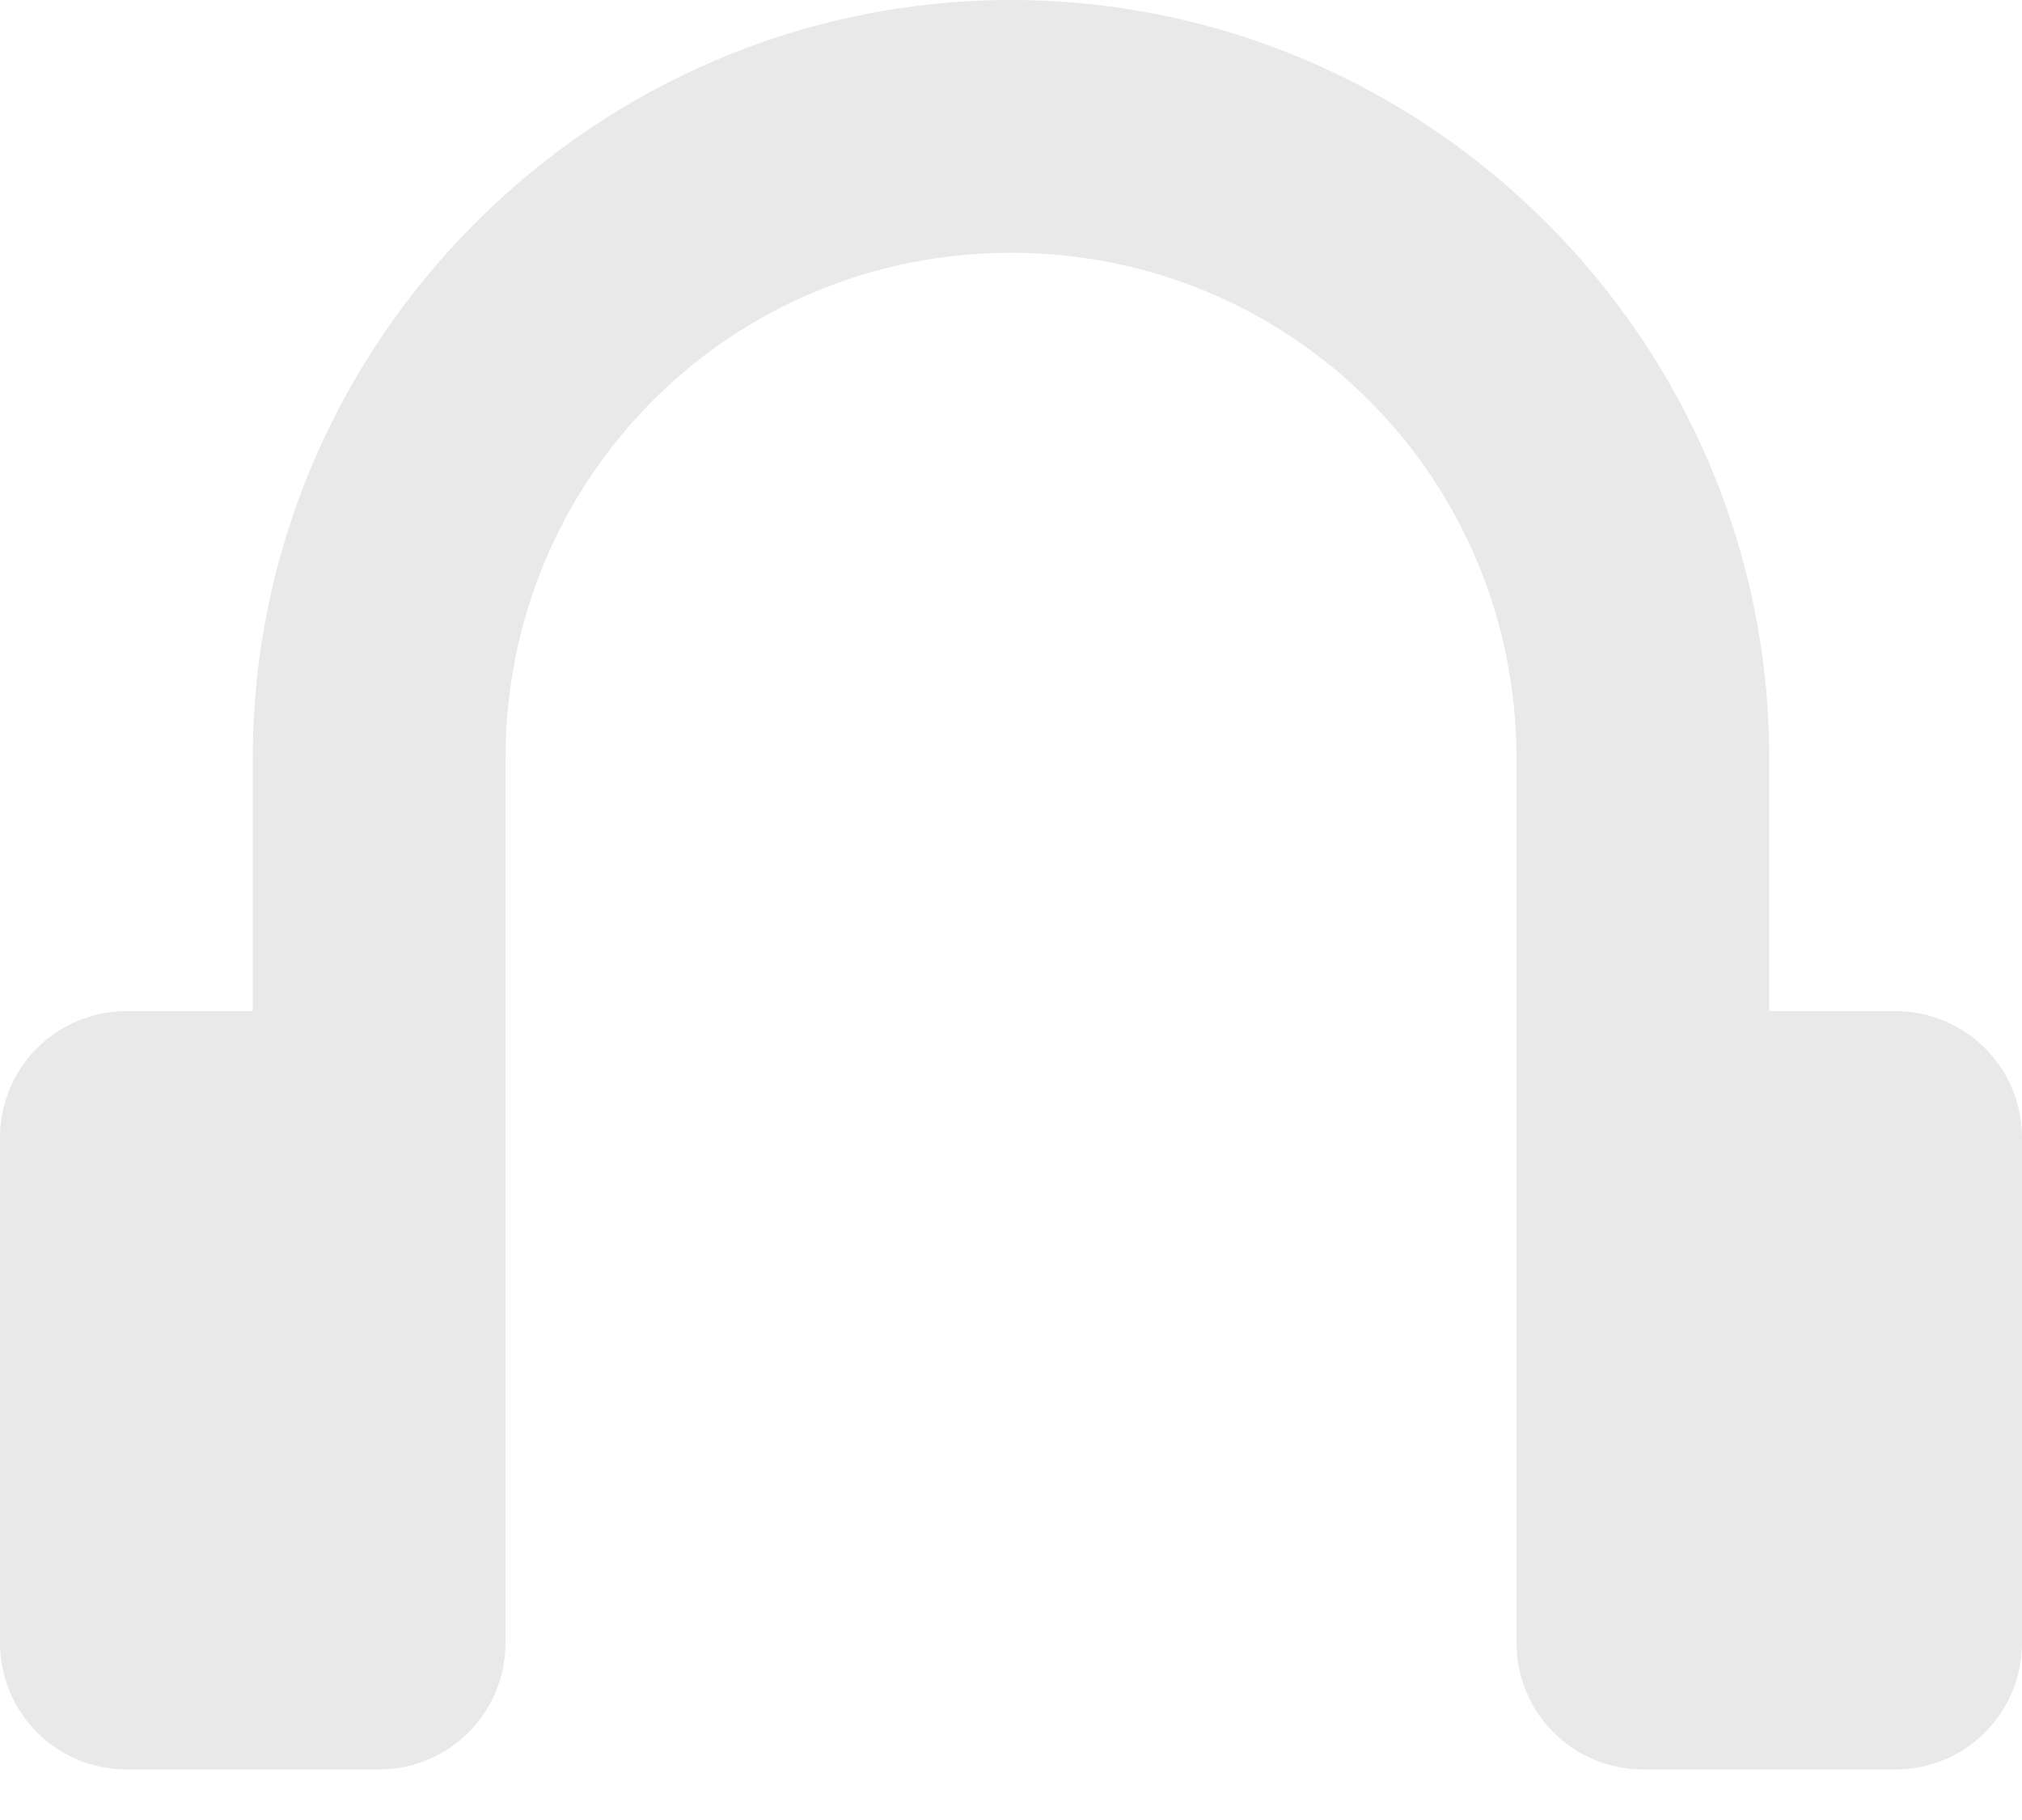 <svg width="20" height="18" viewBox="0 0 20 18" fill="none" xmlns="http://www.w3.org/2000/svg">
<path d="M10 0C5.875 0 2.5 3.375 2.5 7.5V10H1.25C0.918 10 0.601 10.132 0.366 10.366C0.132 10.601 0 10.918 0 11.25L0 16.25C0 16.581 0.132 16.899 0.366 17.134C0.601 17.368 0.918 17.5 1.25 17.5H3.75C4.082 17.5 4.399 17.368 4.634 17.134C4.868 16.899 5 16.581 5 16.25V7.5C5 4.725 7.225 2.5 10 2.5C12.775 2.5 15 4.725 15 7.5V16.25C15 16.581 15.132 16.899 15.366 17.134C15.601 17.368 15.918 17.5 16.25 17.5H18.75C19.081 17.5 19.399 17.368 19.634 17.134C19.868 16.899 20 16.581 20 16.25V11.25C20 10.918 19.868 10.601 19.634 10.366C19.399 10.132 19.081 10 18.75 10H17.5V7.5C17.5 3.375 14.125 0 10 0Z" fill="#E9E9E9"/>
</svg>
